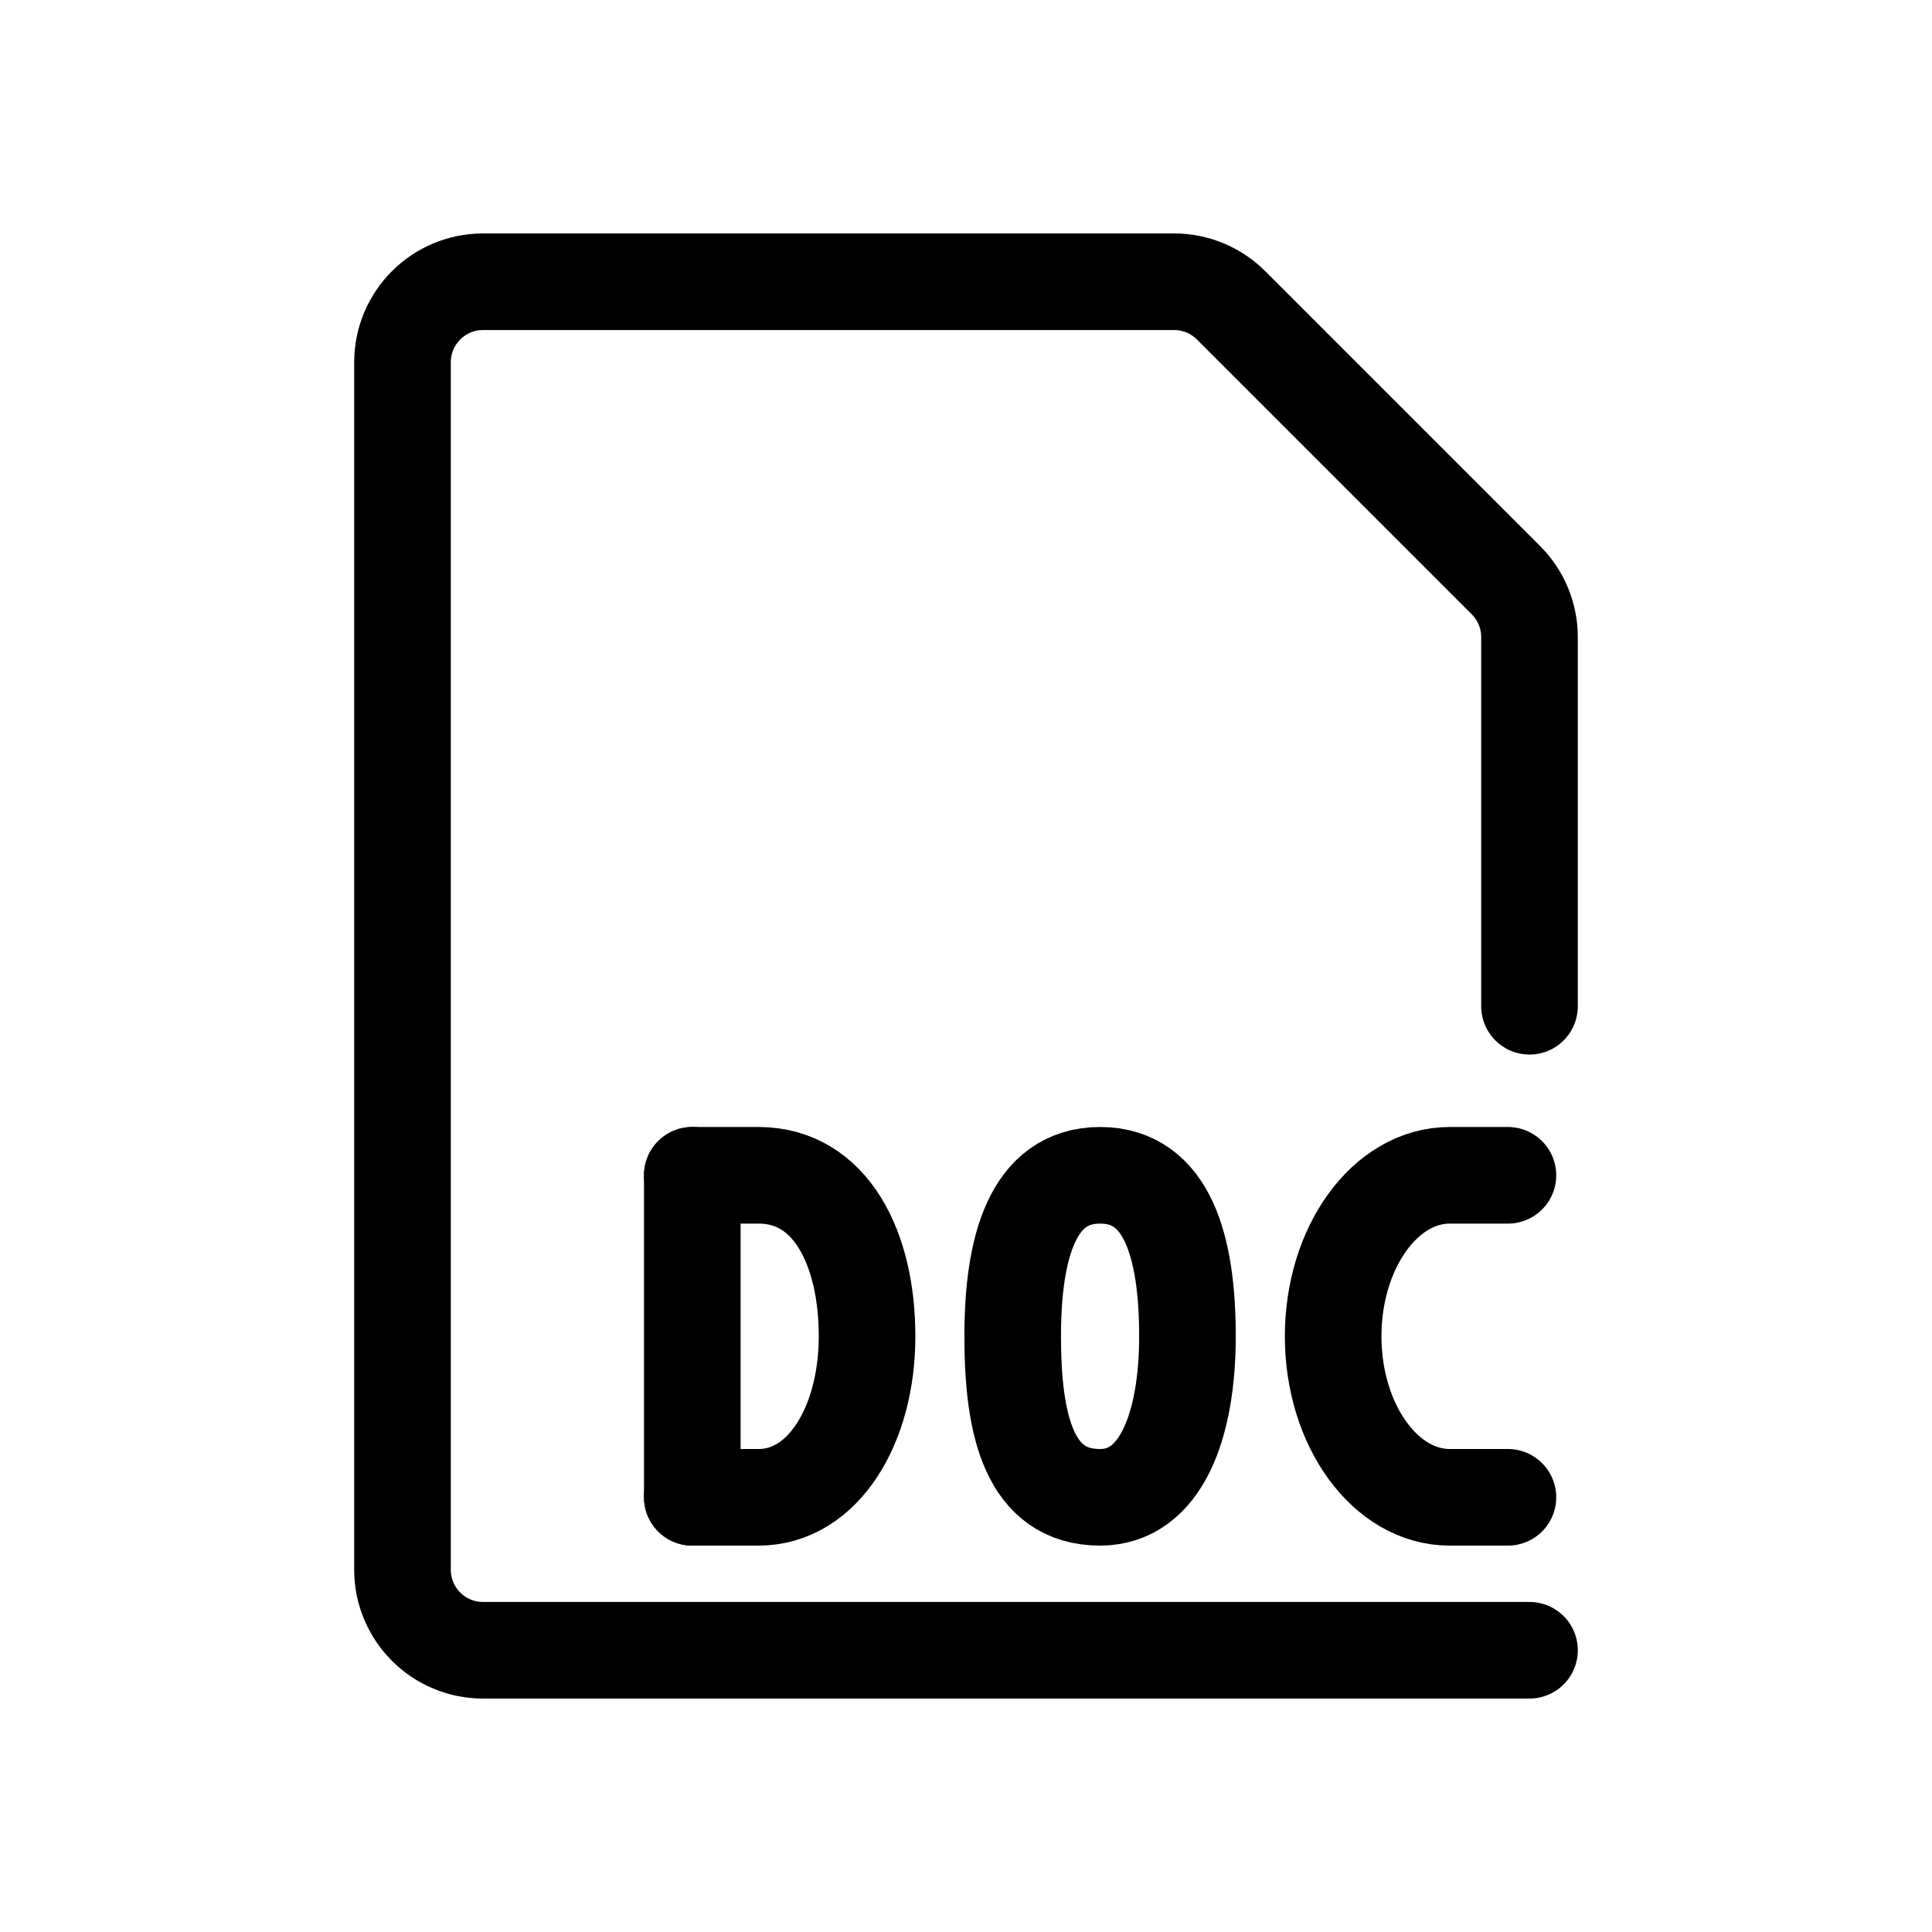 <svg width="24" height="24" viewBox="0 0 24 24" fill="none" xmlns="http://www.w3.org/2000/svg">
<path d="M19 20.5H6C5.448 20.5 5 20.052 5 19.5V4.5C5 3.948 5.448 3.5 6 3.5H14.586C14.851 3.5 15.105 3.605 15.293 3.793L18.707 7.207C18.895 7.395 19 7.649 19 7.914V11V12.5" stroke="black" stroke-width="1.2" stroke-linecap="round"/>
<path d="M8.6 14.6V18.6" stroke="black" stroke-width="1.2" stroke-linecap="round"/>
<path d="M8.6 14.6H9.425C10.311 14.6 10.771 15.495 10.771 16.6C10.771 17.705 10.224 18.6 9.425 18.6H8.6" stroke="black" stroke-width="1.2" stroke-linecap="round" stroke-linejoin="round"/>
<path d="M13.666 18.6C14.423 18.6 14.751 17.705 14.751 16.6C14.751 15.495 14.504 14.6 13.666 14.6C12.827 14.6 12.58 15.495 12.58 16.6C12.58 17.705 12.785 18.6 13.666 18.6Z" stroke="black" stroke-width="1.2" stroke-linecap="round" stroke-linejoin="round"/>
<path d="M18.732 14.6H18.008C17.209 14.6 16.561 15.495 16.561 16.6C16.561 17.705 17.209 18.6 18.008 18.6H18.732" stroke="black" stroke-width="1.2" stroke-linecap="round" stroke-linejoin="round"/>
</svg>
